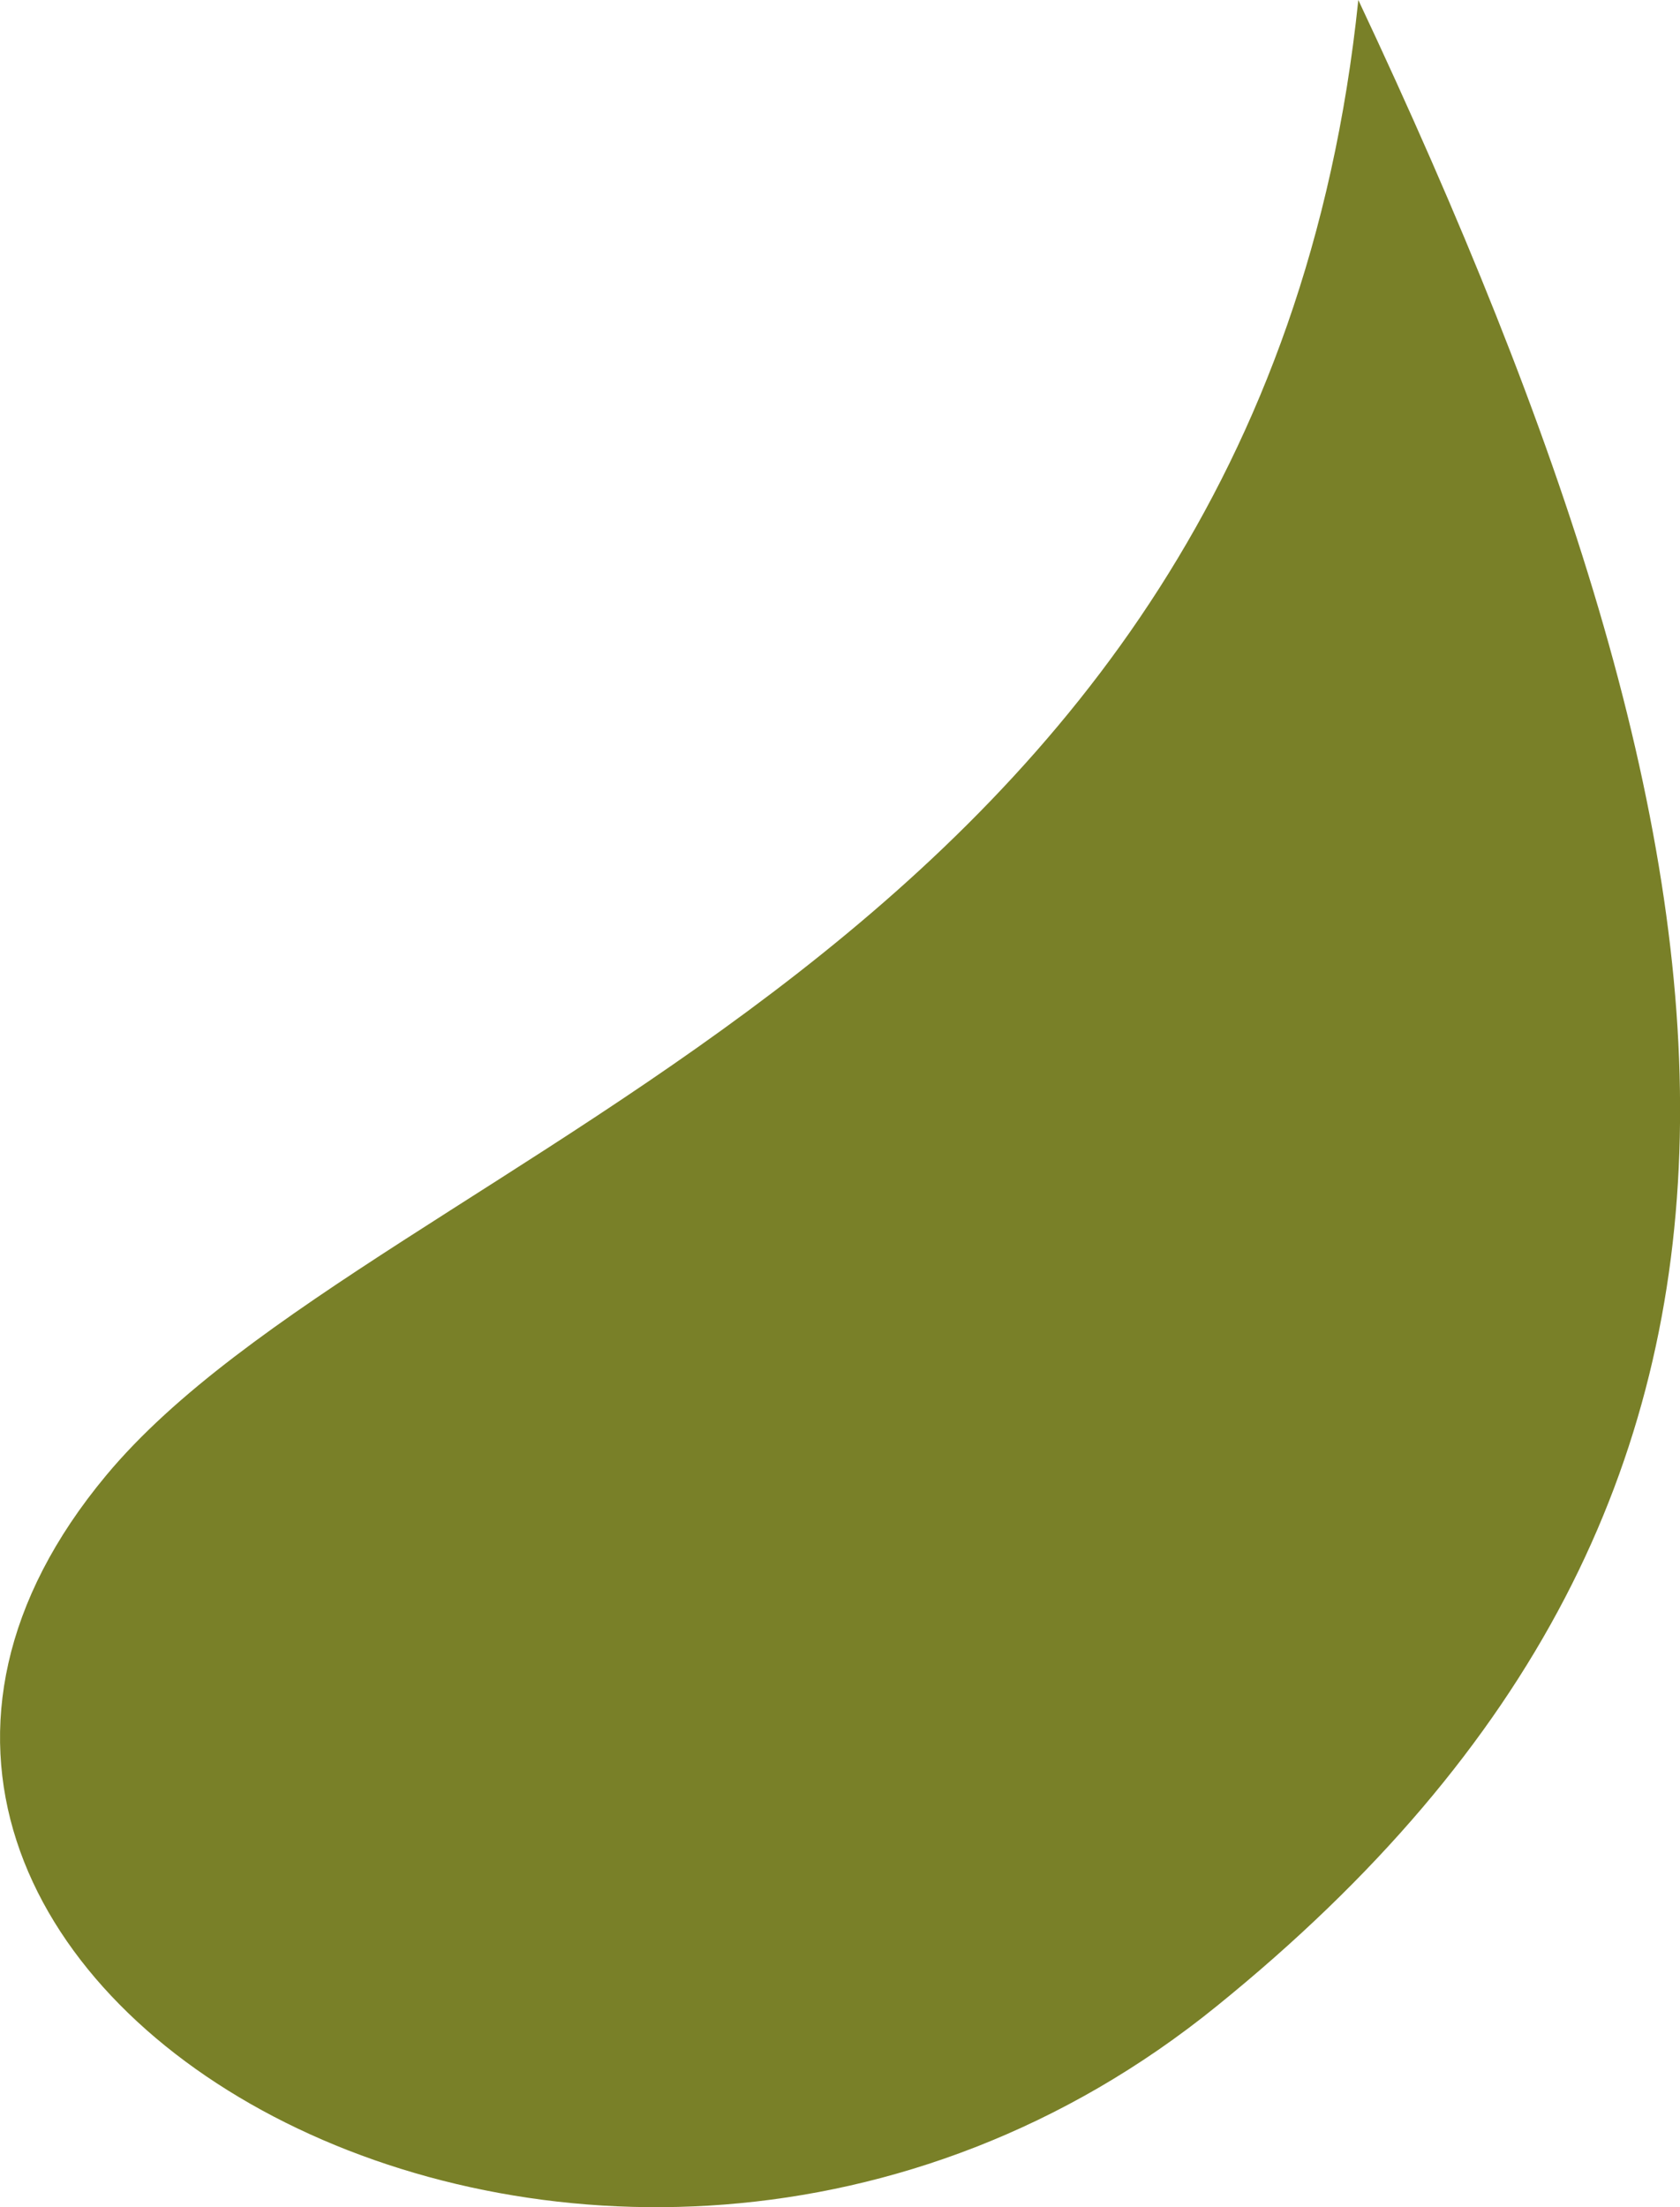 <svg xmlns="http://www.w3.org/2000/svg" viewBox="0 0 19.95 26.21"><defs><style>.cls-1{fill:#798028;fill-rule:evenodd;}</style></defs><title>Asset 52</title><g id="Layer_2" data-name="Layer 2"><g id="Layer_1-2" data-name="Layer 1"><path id="_Path_" data-name="&lt;Path&gt;" class="cls-1" d="M1.26,17.52C4.52,13.6,14.95,11.37,16.13,0,21,10.35,22,17.71,14.45,23.82,7.14,29.75-3.71,23.49,1.26,17.52Z"/></g></g></svg>